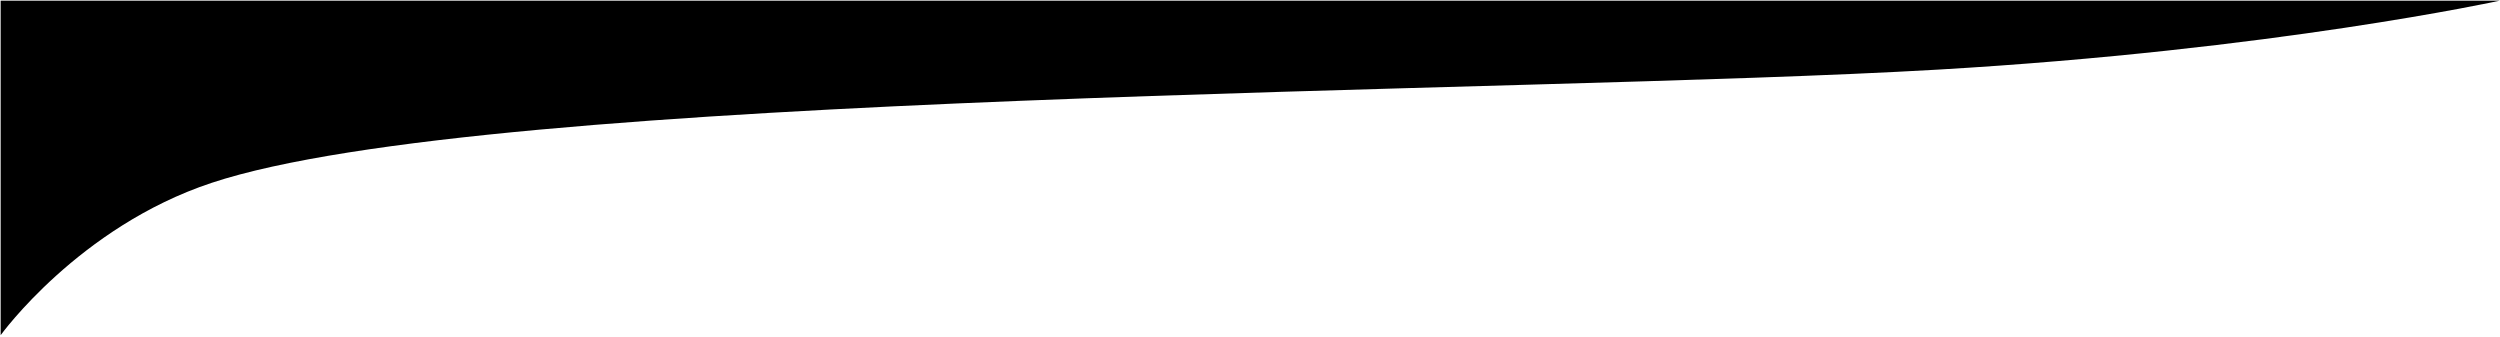 <svg id="Layer_1" data-name="Layer 1" xmlns="http://www.w3.org/2000/svg" viewBox="0 0 1920.61 259.05" preserveAspectRatio="none"><defs><style>.cls-1{fill:#000000;}</style></defs><title>top-under-curve</title><path class="cls-1" d="M-.5,257.5V.5h1920s-174,38-432,53c-324,18.84-1112,16-1326,87C59.48,174.35-.5,257.5-.5,257.5Z" transform="translate(1)"/></svg>